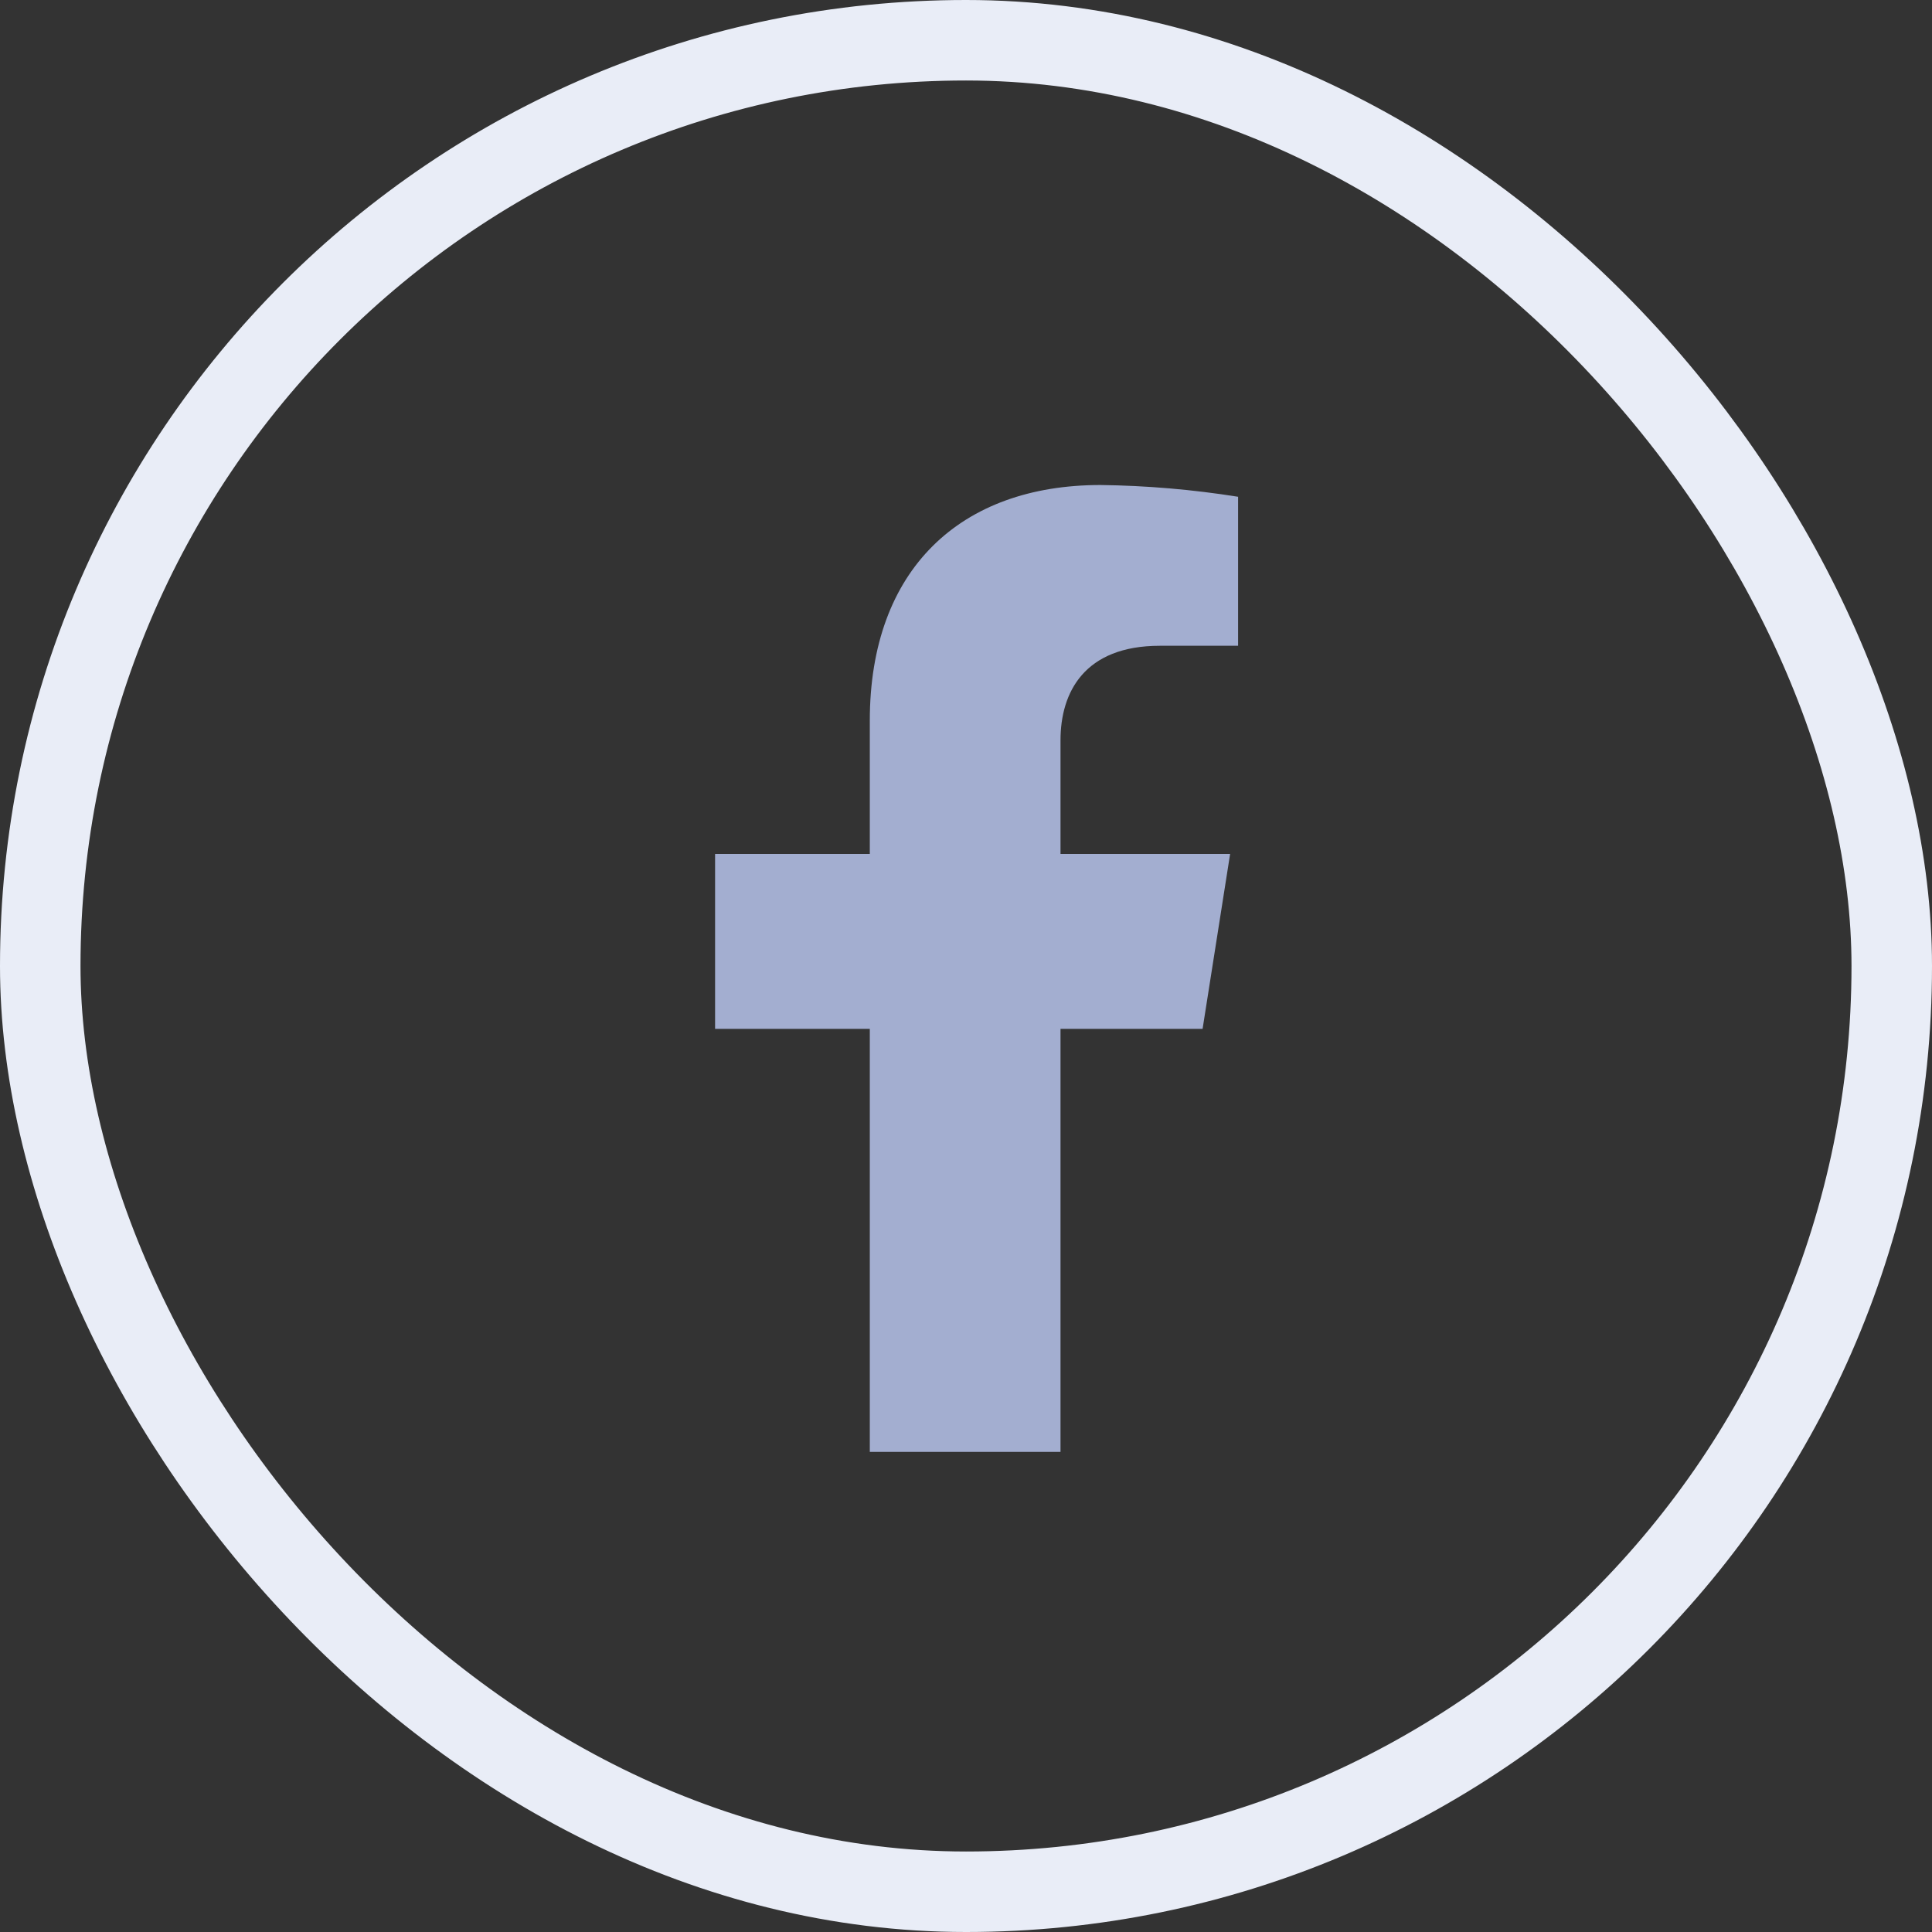 <svg width="24" height="24" viewBox="0 0 24 24" fill="none" xmlns="http://www.w3.org/2000/svg">
<rect x="0" y="0" width="24" height="24" fill="#333333" stroke="none"/>
<path d="M14.939 12.781L15.281 10.608H13.174V9.196C13.174 8.602 13.468 8.022 14.409 8.022H15.38V6.171C14.814 6.081 14.243 6.032 13.67 6.025C11.936 6.025 10.805 7.068 10.805 8.952V10.608H8.883V12.781H10.805V18.036H13.174V12.781H14.939Z" fill="#A3AED0"/>
<rect x="0.5" y="0.5" width="23" height="23" rx="11.5" stroke="#E9EDF7"/>
</svg>
